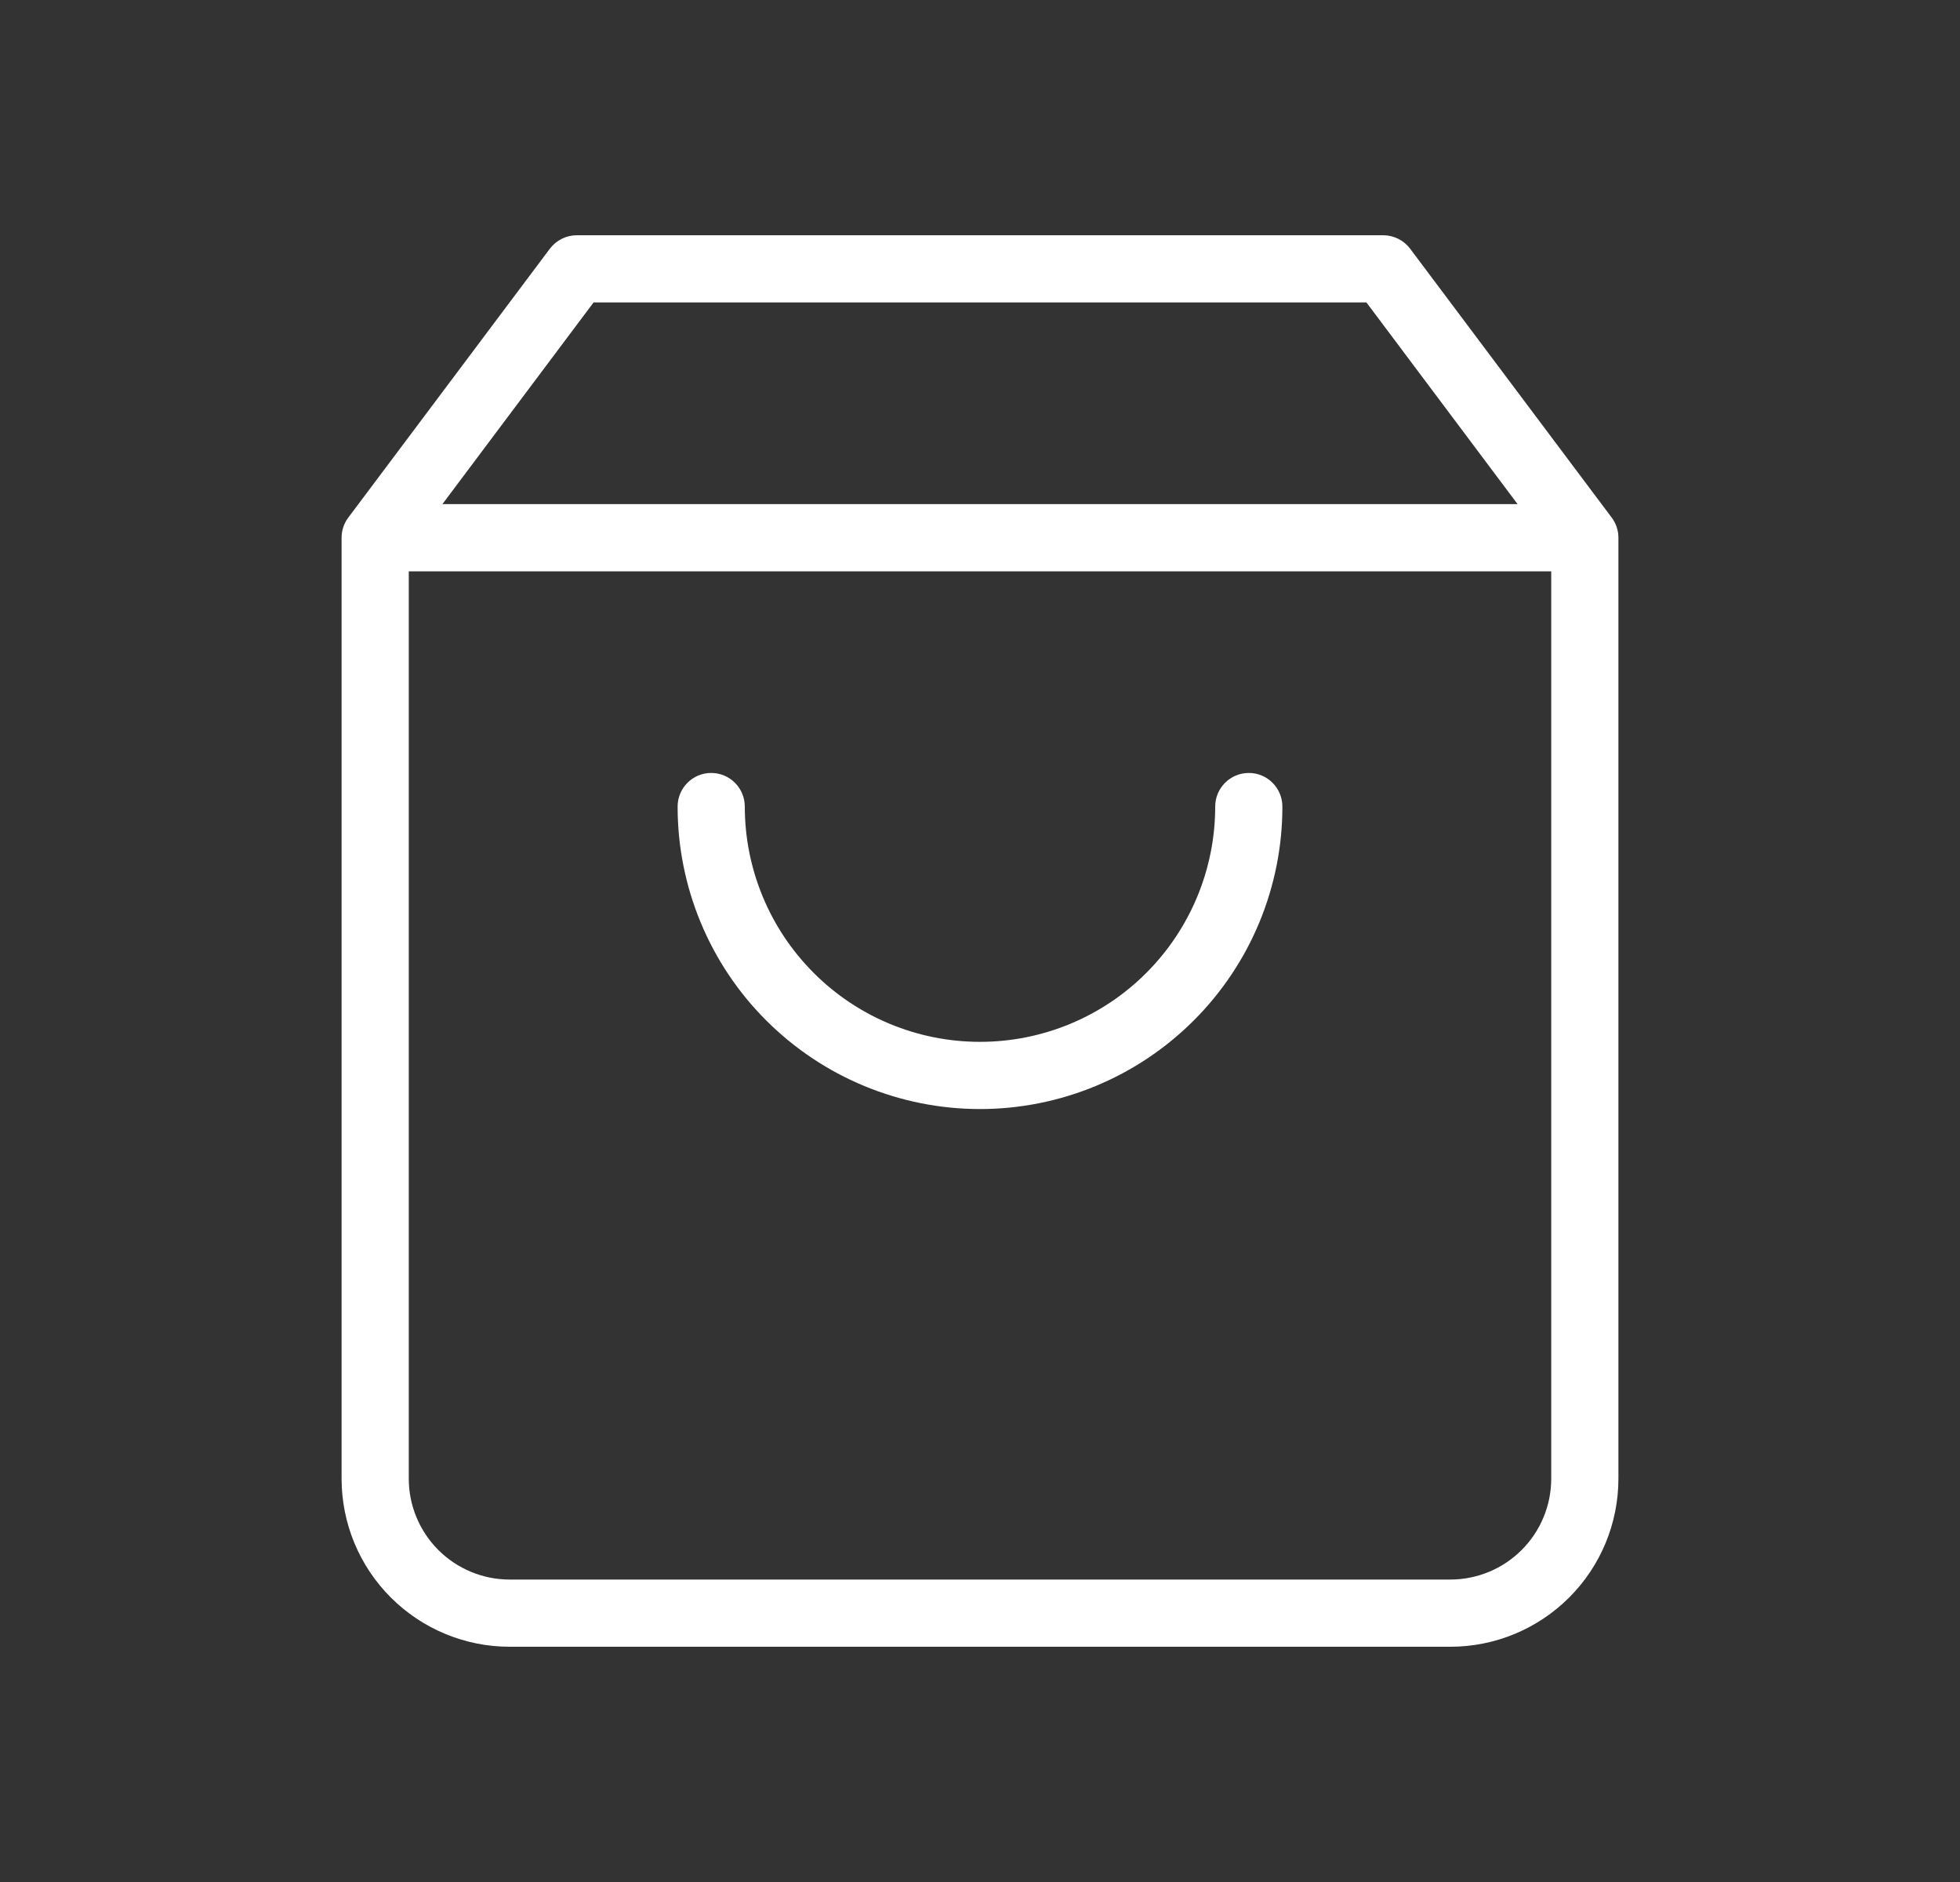 <svg width="25" height="24" viewBox="0 0 25 24" fill="none" xmlns="http://www.w3.org/2000/svg">
<rect x="0" y="0" width="25" height="24" fill="#333333" stroke="none"/>
<path fill-rule="evenodd" clip-rule="evenodd" d="M7.014 3.171C7.095 3.064 7.222 3 7.357 3H17.643C17.778 3 17.905 3.064 17.986 3.171L20.557 6.6C20.613 6.674 20.643 6.764 20.643 6.857V18.857C20.643 19.425 20.417 19.971 20.015 20.372C19.613 20.774 19.068 21 18.5 21H6.5C5.932 21 5.387 20.774 4.985 20.372C4.583 19.971 4.357 19.425 4.357 18.857V6.857C4.357 6.764 4.387 6.674 4.443 6.6L7.014 3.171ZM7.571 3.857L5.643 6.429H19.357L17.429 3.857H7.571ZM19.786 7.286H5.214V18.857C5.214 19.198 5.35 19.525 5.591 19.766C5.832 20.007 6.159 20.143 6.5 20.143H18.5C18.841 20.143 19.168 20.007 19.409 19.766C19.65 19.525 19.786 19.198 19.786 18.857V7.286ZM9.071 9.857C9.308 9.857 9.5 10.049 9.5 10.286C9.5 11.081 9.816 11.844 10.379 12.407C10.941 12.97 11.704 13.286 12.5 13.286C13.296 13.286 14.059 12.97 14.621 12.407C15.184 11.844 15.5 11.081 15.5 10.286C15.5 10.049 15.692 9.857 15.929 9.857C16.165 9.857 16.357 10.049 16.357 10.286C16.357 11.309 15.951 12.29 15.227 13.013C14.504 13.736 13.523 14.143 12.5 14.143C11.477 14.143 10.496 13.736 9.773 13.013C9.049 12.29 8.643 11.309 8.643 10.286C8.643 10.049 8.835 9.857 9.071 9.857Z" fill="white"/>
</svg>
